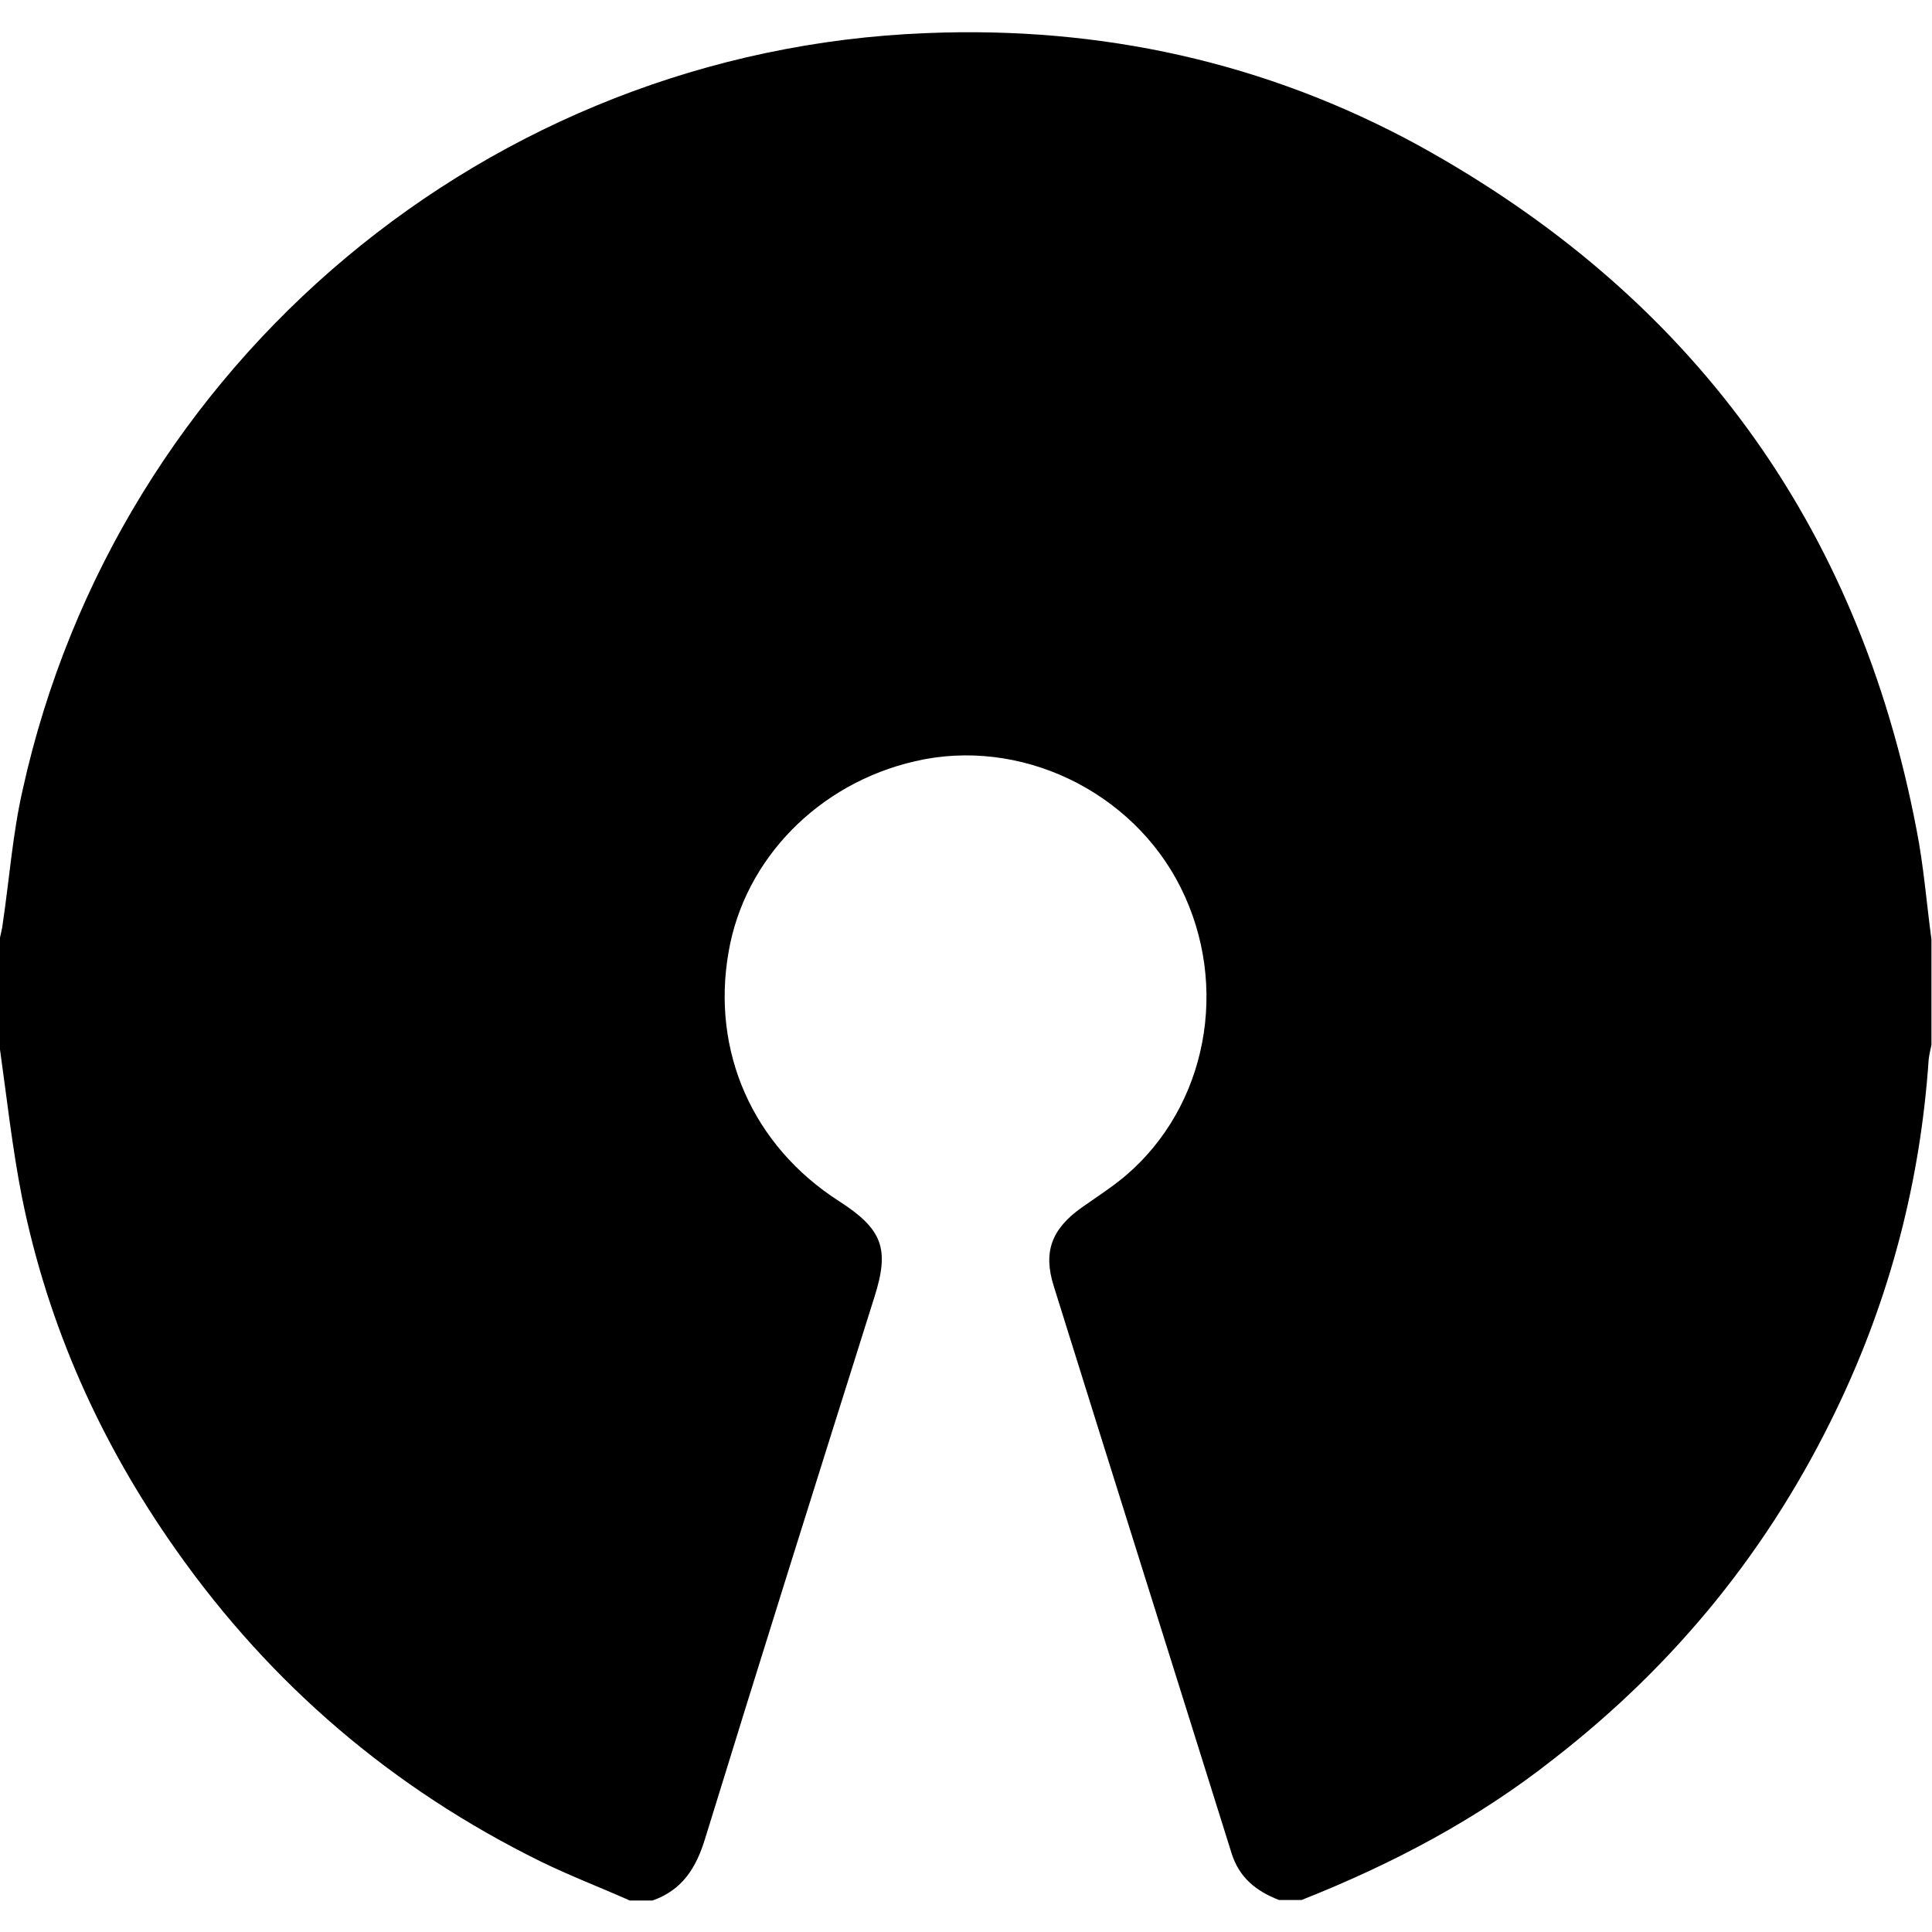 <?xml version="1.0" encoding="utf-8"?>
<!-- Generator: Adobe Illustrator 24.0.2, SVG Export Plug-In . SVG Version: 6.00 Build 0)  -->
<svg version="1.1" id="Capa_1" xmlns="http://www.w3.org/2000/svg" xmlns:xlink="http://www.w3.org/1999/xlink" x="0px" y="0px"
	 viewBox="0 0 350 350" style="enable-background:new 0 0 350 350;" xml:space="preserve">
<g id="gkyDQx.tif">
	<g>
		<path d="M235.8,344.2c-1.4,0-2.7,0-4.1,0c-4.1-1.6-7.2-4-8.6-8.5c-10.7-34.2-21.5-68.4-32.2-102.7c-2-6.3-0.3-10.4,5-14.2
			c2.7-1.9,5.5-3.7,8-5.8c14.8-12.6,18.9-34.4,10-52.2c-8.8-17.6-29.2-27.3-48.1-22.9c-17.5,4-30.9,17.7-33.8,34.5
			c-3.2,18.1,4.4,35.2,20,45.2c7.9,5.1,9.2,8.6,6.4,17.4c-10.3,32.7-20.6,65.4-30.7,98.2c-1.6,5.2-4.1,9.2-9.5,11.1
			c-1.4,0-2.7,0-4.1,0c-5.4-2.4-10.9-4.5-16.2-7.1c-26.8-13.2-48.8-32-66-56.4c-13.7-19.4-23.2-40.6-27.9-63.8
			c-1.8-9.1-2.8-18.4-4.1-27.6c0-6.4,0-12.7,0-19.1c0.2-1,0.5-2,0.6-3c1.2-8.1,1.8-16.3,3.6-24.2C21.2,65.6,88.7,9.1,167.8,6
			c31.5-1.3,61.4,5.2,89.1,20.3c49.4,27.2,79.7,68.5,90.3,124c1.3,6.6,1.8,13.2,2.7,19.9c0,6.4,0,12.7,0,19.1
			c-0.2,0.9-0.4,1.8-0.5,2.6c-1.5,22.1-7,43.2-16.6,63.2c-12.1,25.3-29.2,46.4-51.4,63.6C267.6,329.6,252.2,337.7,235.8,344.2z"/>
	</g>
</g>
</svg>
